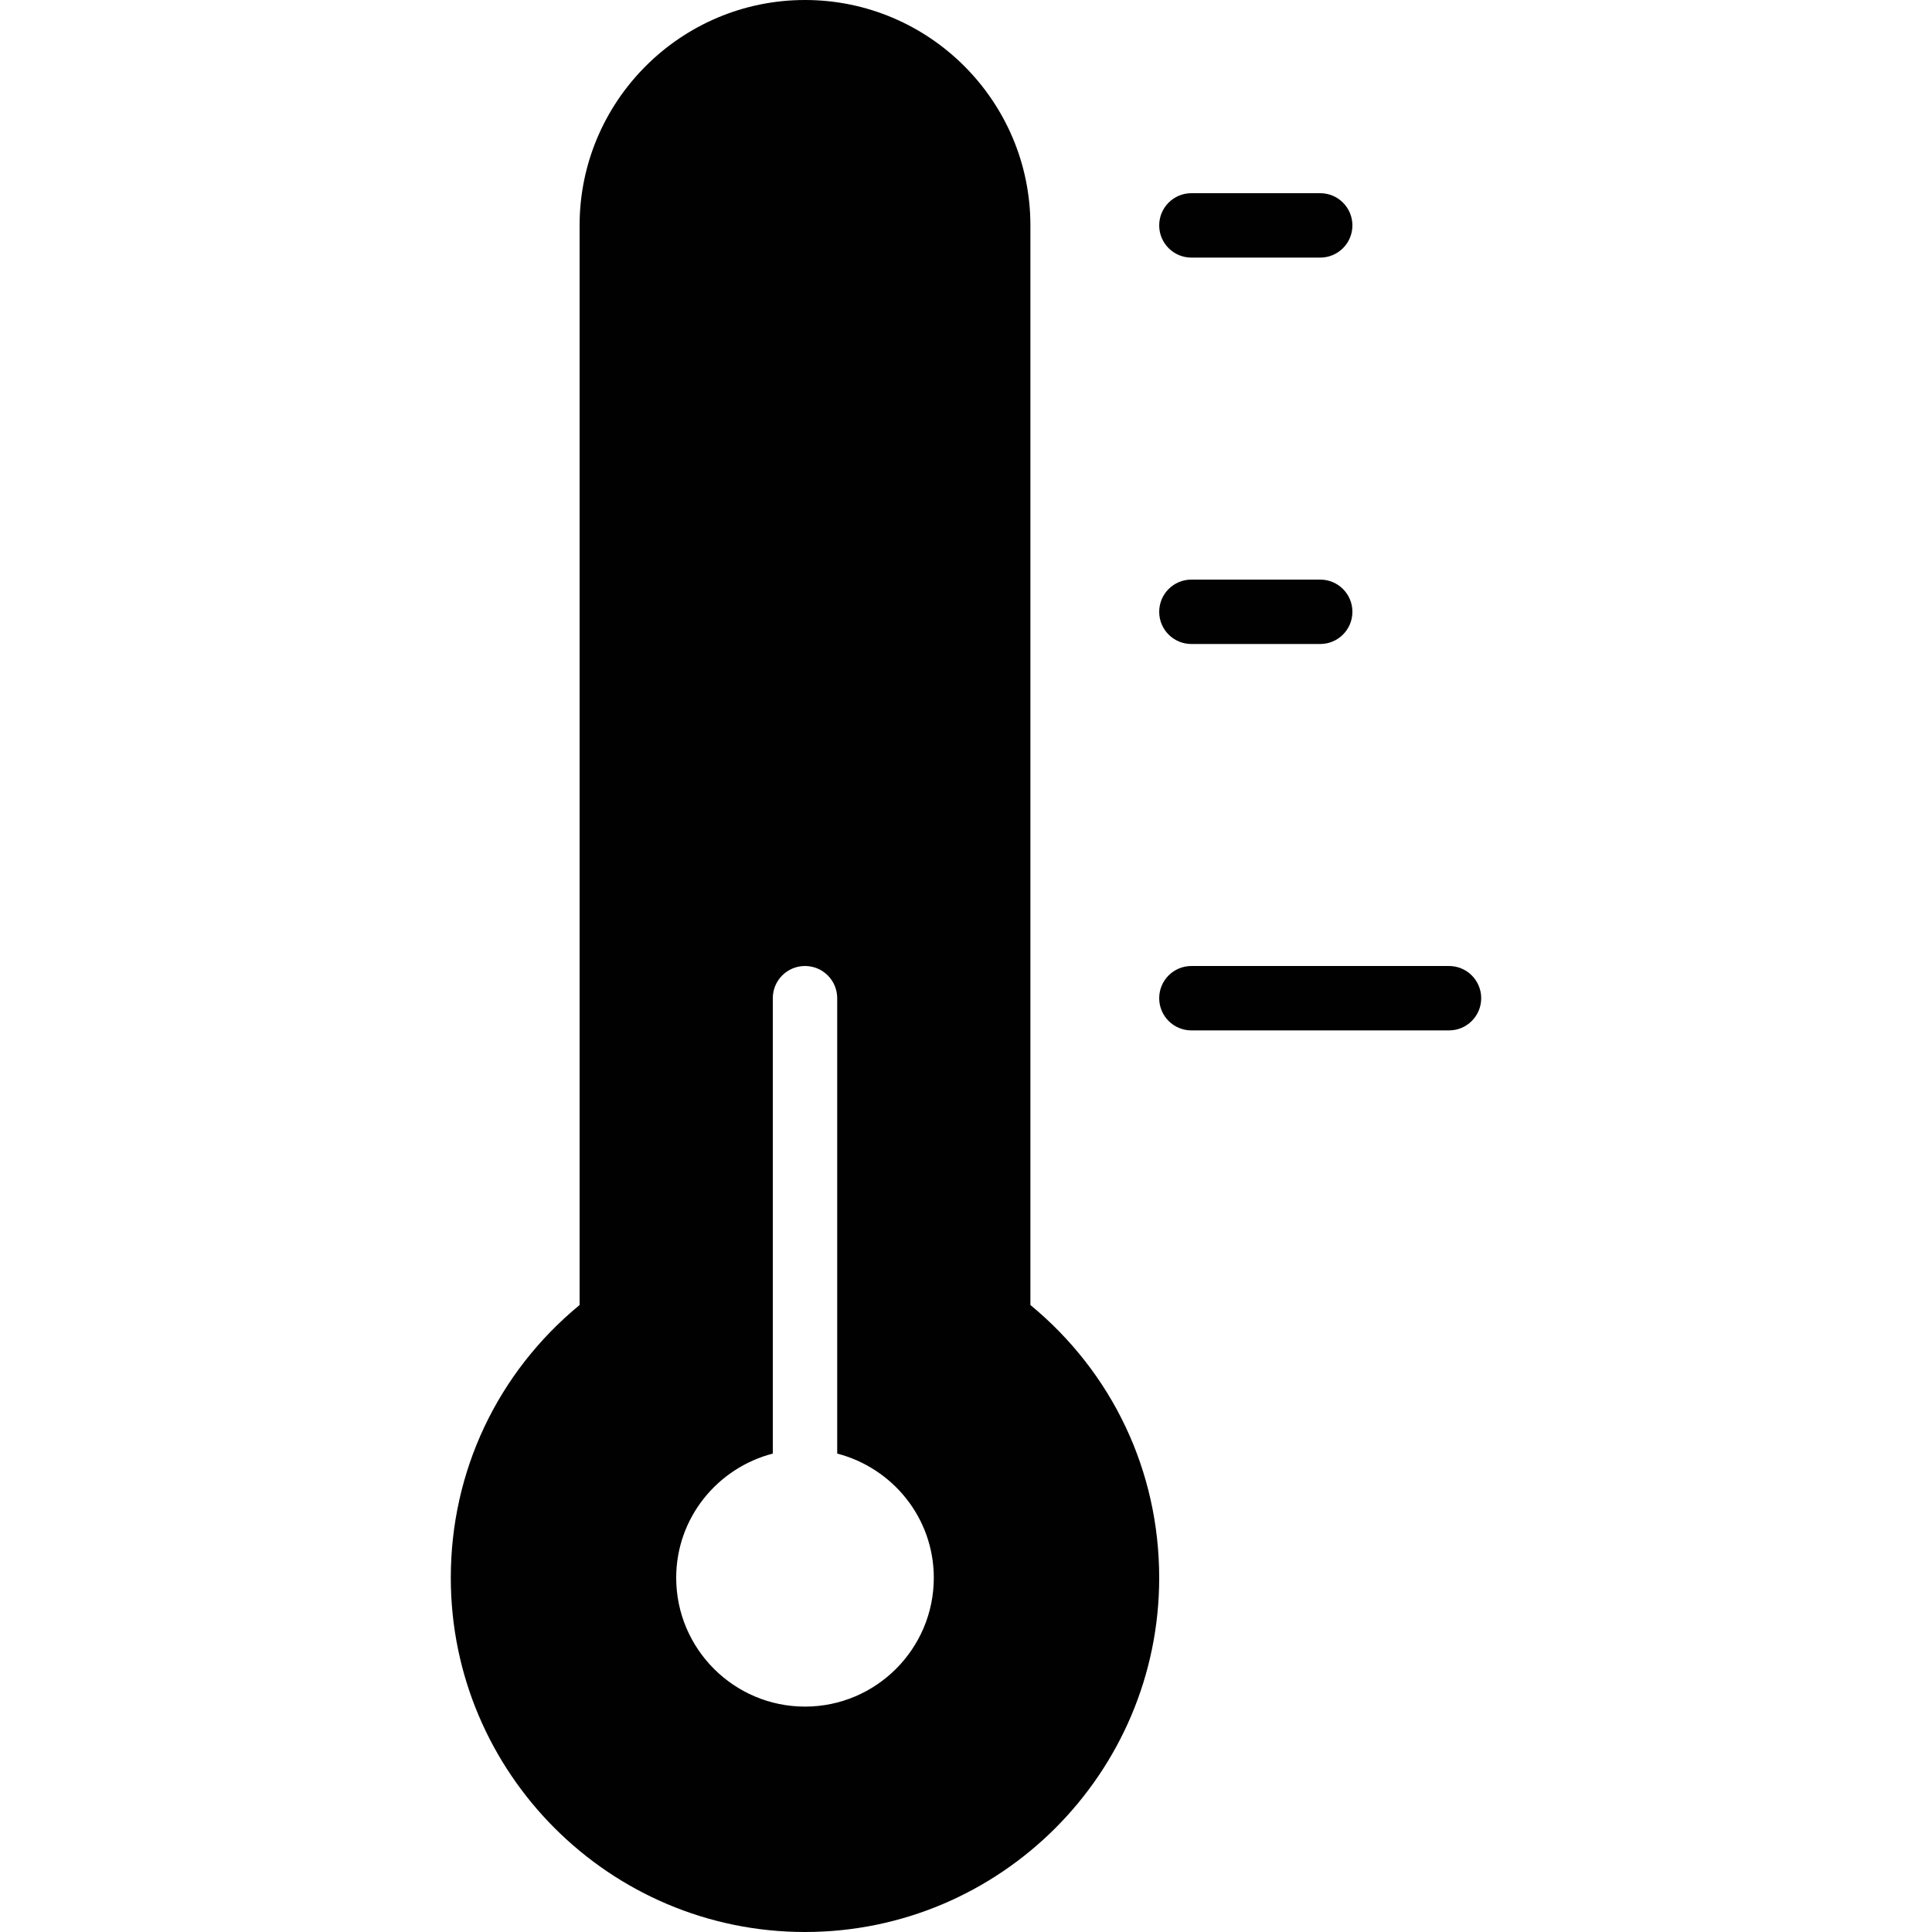 <?xml version="1.0" encoding="utf-8"?>
<!-- Generator: Adobe Illustrator 17.0.0, SVG Export Plug-In . SVG Version: 6.00 Build 0)  -->
<!DOCTYPE svg PUBLIC "-//W3C//DTD SVG 1.1//EN" "http://www.w3.org/Graphics/SVG/1.1/DTD/svg11.dtd">
<svg version="1.1" xmlns="http://www.w3.org/2000/svg" xmlns:xlink="http://www.w3.org/1999/xlink" x="0px" y="0px" width="60px"
	 height="60px" viewBox="0 0 60 60" enable-background="new 0 0 60 60" xml:space="preserve">
<g id="Layer_3">
	<g>
		<path fill="#010101" d="M32,40.528V7c0-3.859-3.141-7-7-7c-3.859,0-7,3.141-7,7v33.528c-2.549,2.101-4,5.16-4,8.472
			c0,6.065,4.935,11,11,11c6.065,0,11-4.935,11-11C36,45.689,34.549,42.629,32,40.528z M25,53c-2.206,0-4-1.794-4-4
			c0-1.859,1.279-3.411,3-3.858V31c0-0.553,0.447-1,1-1c0.553,0,1,0.447,1,1v14.142c1.721,0.447,3,1.999,3,3.858
			C29,51.206,27.206,53,25,53z"/>
		<path fill="#010101" d="M37,8h4c0.553,0,1-0.447,1-1c0-0.553-0.447-1-1-1h-4c-0.553,0-1,0.447-1,1C36,7.553,36.447,8,37,8z"/>
		<path fill="#010101" d="M37,20h4c0.553,0,1-0.447,1-1c0-0.553-0.447-1-1-1h-4c-0.553,0-1,0.447-1,1C36,19.553,36.447,20,37,20z"/>
		<path fill="#010101" d="M45,30h-8c-0.553,0-1,0.447-1,1c0,0.553,0.447,1,1,1h8c0.553,0,1-0.447,1-1C46,30.447,45.553,30,45,30z"/>
	</g>
</g>
<g id="nyt_x5F_exporter_x5F_info" display="none">
</g>
</svg>
